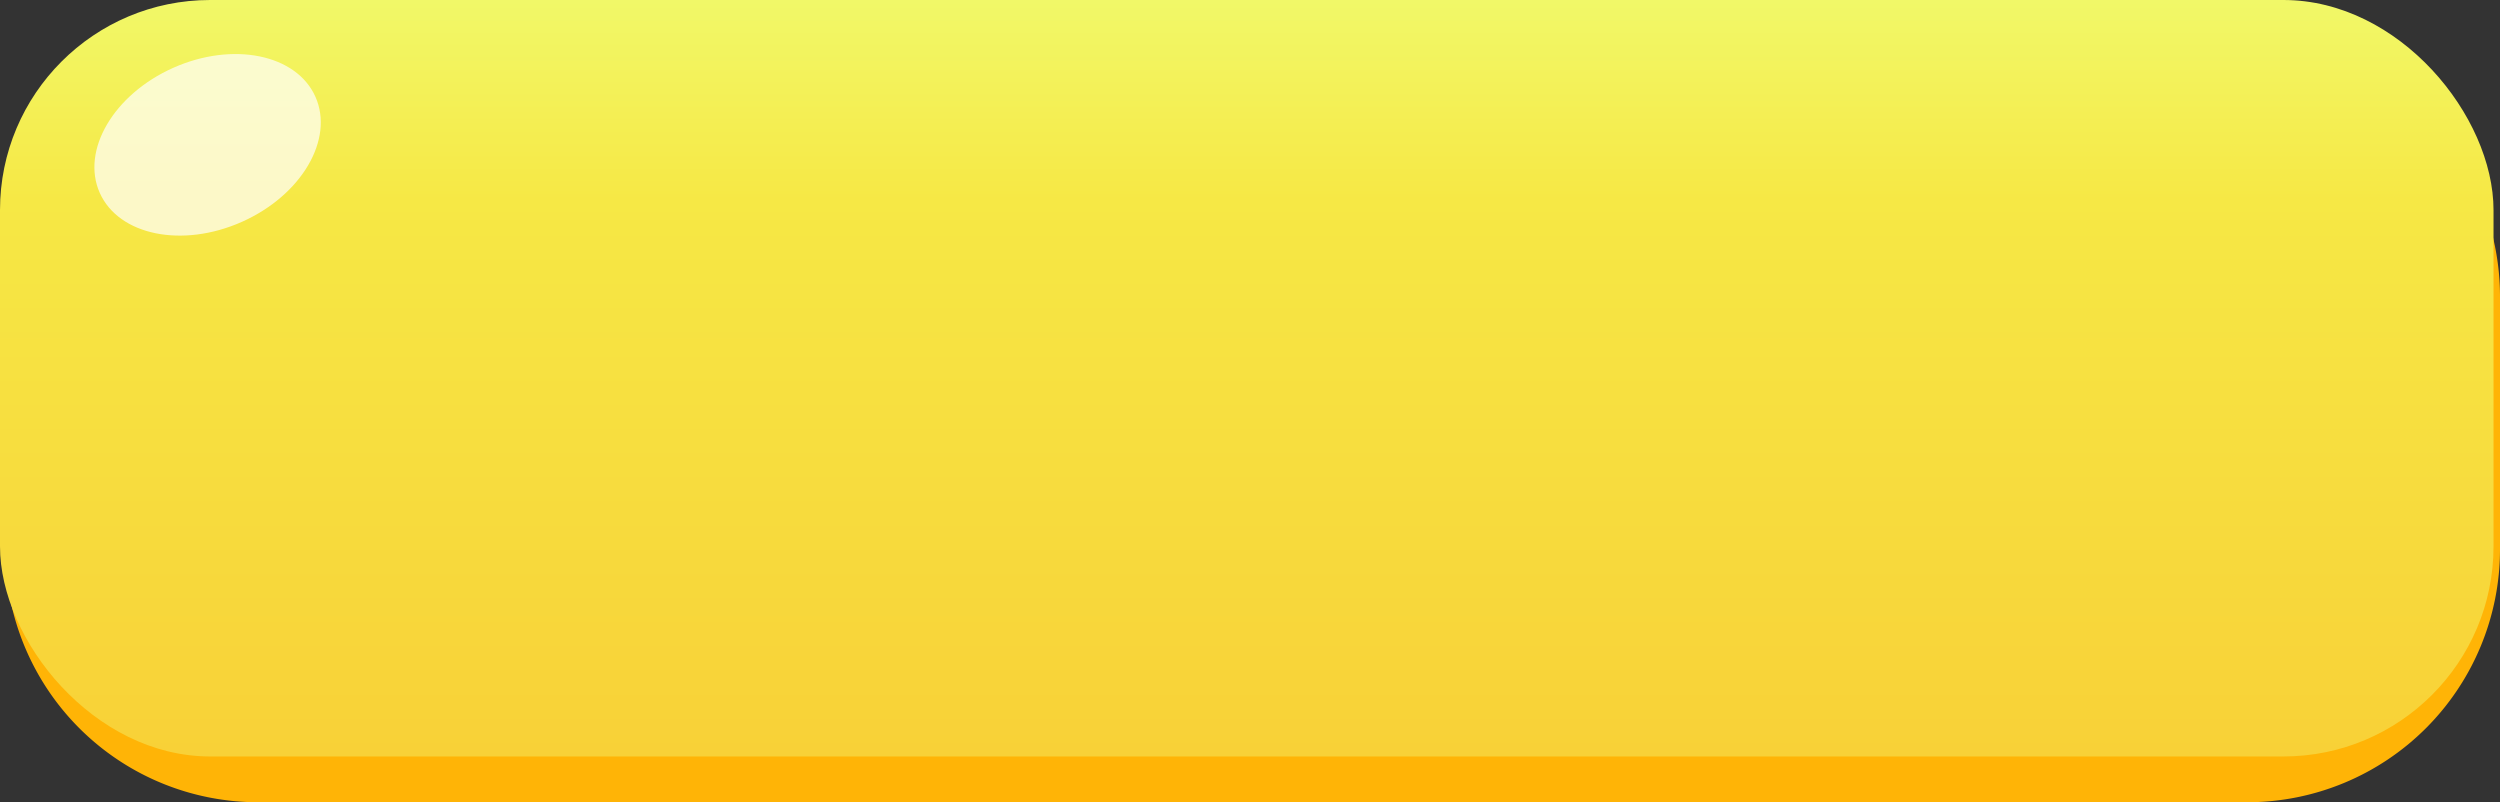 <svg xmlns="http://www.w3.org/2000/svg" xmlns:xlink="http://www.w3.org/1999/xlink" width="178.462" height="57.267" viewBox="0 0 178.462 57.267"><rect x="0" y="0" width="178.462" height="57.267" fill="#333333" stroke="none"/><defs><linearGradient id="a" x1="0.5" x2="0.5" y2="1" gradientUnits="objectBoundingBox"><stop offset="0" stop-color="#f1f868"/><stop offset="0.263" stop-color="#f6e845"/><stop offset="1" stop-color="#f8d137"/></linearGradient></defs><g transform="translate(0.375 -0.491)"><path d="M18.049,0H160.038a18.049,18.049,0,0,1,18.049,18.049V36.1a18.049,18.049,0,0,1-18.049,18.049H18.049A18.049,18.049,0,0,1,0,36.1V18.049A18.049,18.049,0,0,1,18.049,0Z" transform="translate(0 3.61)" fill="#ffb406"/><rect width="178" height="54" rx="15" transform="translate(-0.375 0.491)" fill="url(#a)"/><path d="M8.423,0c4.652,0,8.423,2.694,8.423,6.016s-3.771,6.016-8.423,6.016S0,9.339,0,6.016,3.771,0,8.423,0Z" transform="matrix(0.914, -0.407, 0.407, 0.914, 4.297, 8.759)" fill="#fff" opacity="0.7"/></g></svg>